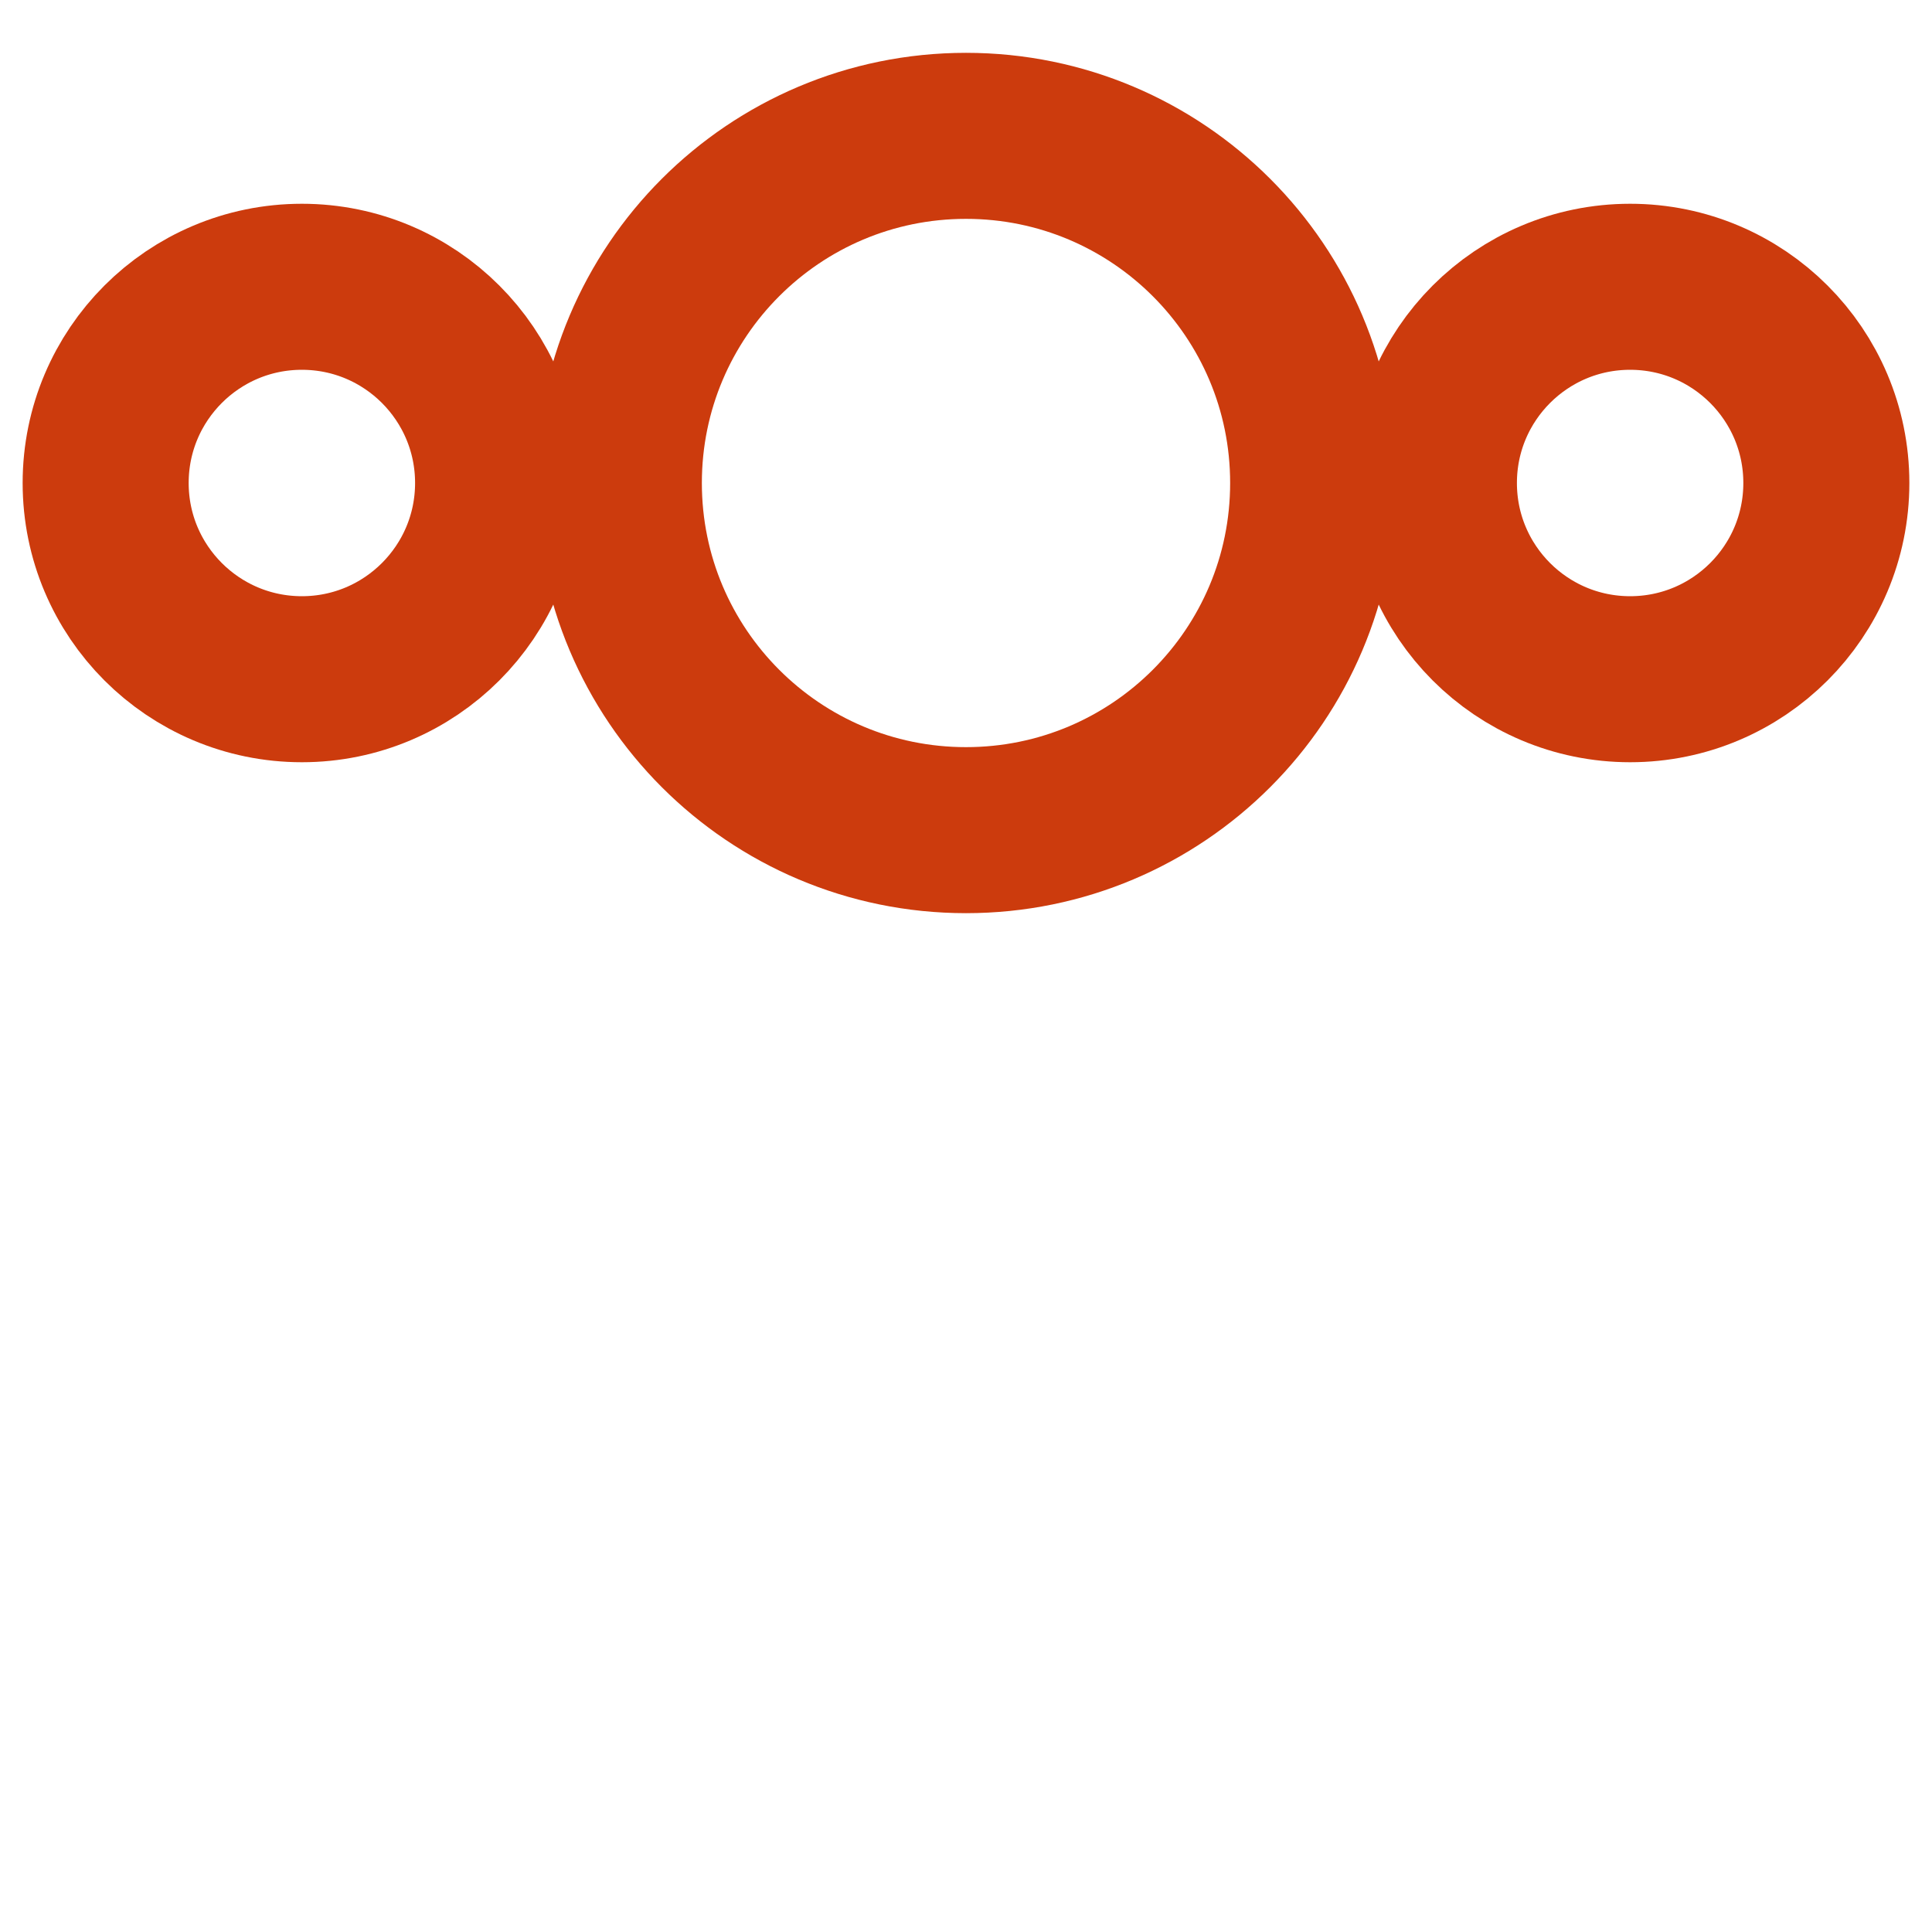 <?xml version="1.0" encoding="UTF-8" standalone="no"?>
<!DOCTYPE svg PUBLIC "-//W3C//DTD SVG 1.1//EN" "http://www.w3.org/Graphics/SVG/1.1/DTD/svg11.dtd">
<svg version="1.1" xmlns="http://www.w3.org/2000/svg" xmlns:xlink="http://www.w3.org/1999/xlink" preserveAspectRatio="xMidYMid meet" viewBox="0 0 256 256" width="256" height="256"><defs><path d="M40 38C25.64 38 14 49.64 14 64C14 78.36 25.64 90 40 90C54.36 90 66 78.36 66 64C66 49.64 54.36 38 40 38Z" id="e5uZSKATiT"></path><path d="M216 38C201.64 38 190 49.64 190 64C190 78.36 201.64 90 216 90C230.36 90 242 78.36 242 64C242 49.64 230.36 38 216 38Z" id="e1Kl2wPHBM"></path><path d="M128 18C102.59 18 82 38.59 82 64C82 89.41 102.59 110 128 110C153.41 110 174 89.41 174 64C174 38.59 153.41 18 128 18Z" id="aan1OmTSs"></path></defs><g><g><use xlink:href="#e5uZSKATiT" opacity="1" fill="#000000" fill-opacity="0"></use><g><use xlink:href="#e5uZSKATiT" opacity="1" fill-opacity="0" stroke="#cc3b0d" stroke-width="22" stroke-opacity="1"></use></g></g><g><use xlink:href="#e1Kl2wPHBM" opacity="1" fill="#000000" fill-opacity="0"></use><g><use xlink:href="#e1Kl2wPHBM" opacity="1" fill-opacity="0" stroke="#cc3b0d" stroke-width="22" stroke-opacity="1"></use></g></g><g><use xlink:href="#aan1OmTSs" opacity="1" fill="#000000" fill-opacity="0"></use><g><use xlink:href="#aan1OmTSs" opacity="1" fill-opacity="0" stroke="#cc3b0d" stroke-width="22" stroke-opacity="1"></use></g></g></g></svg>